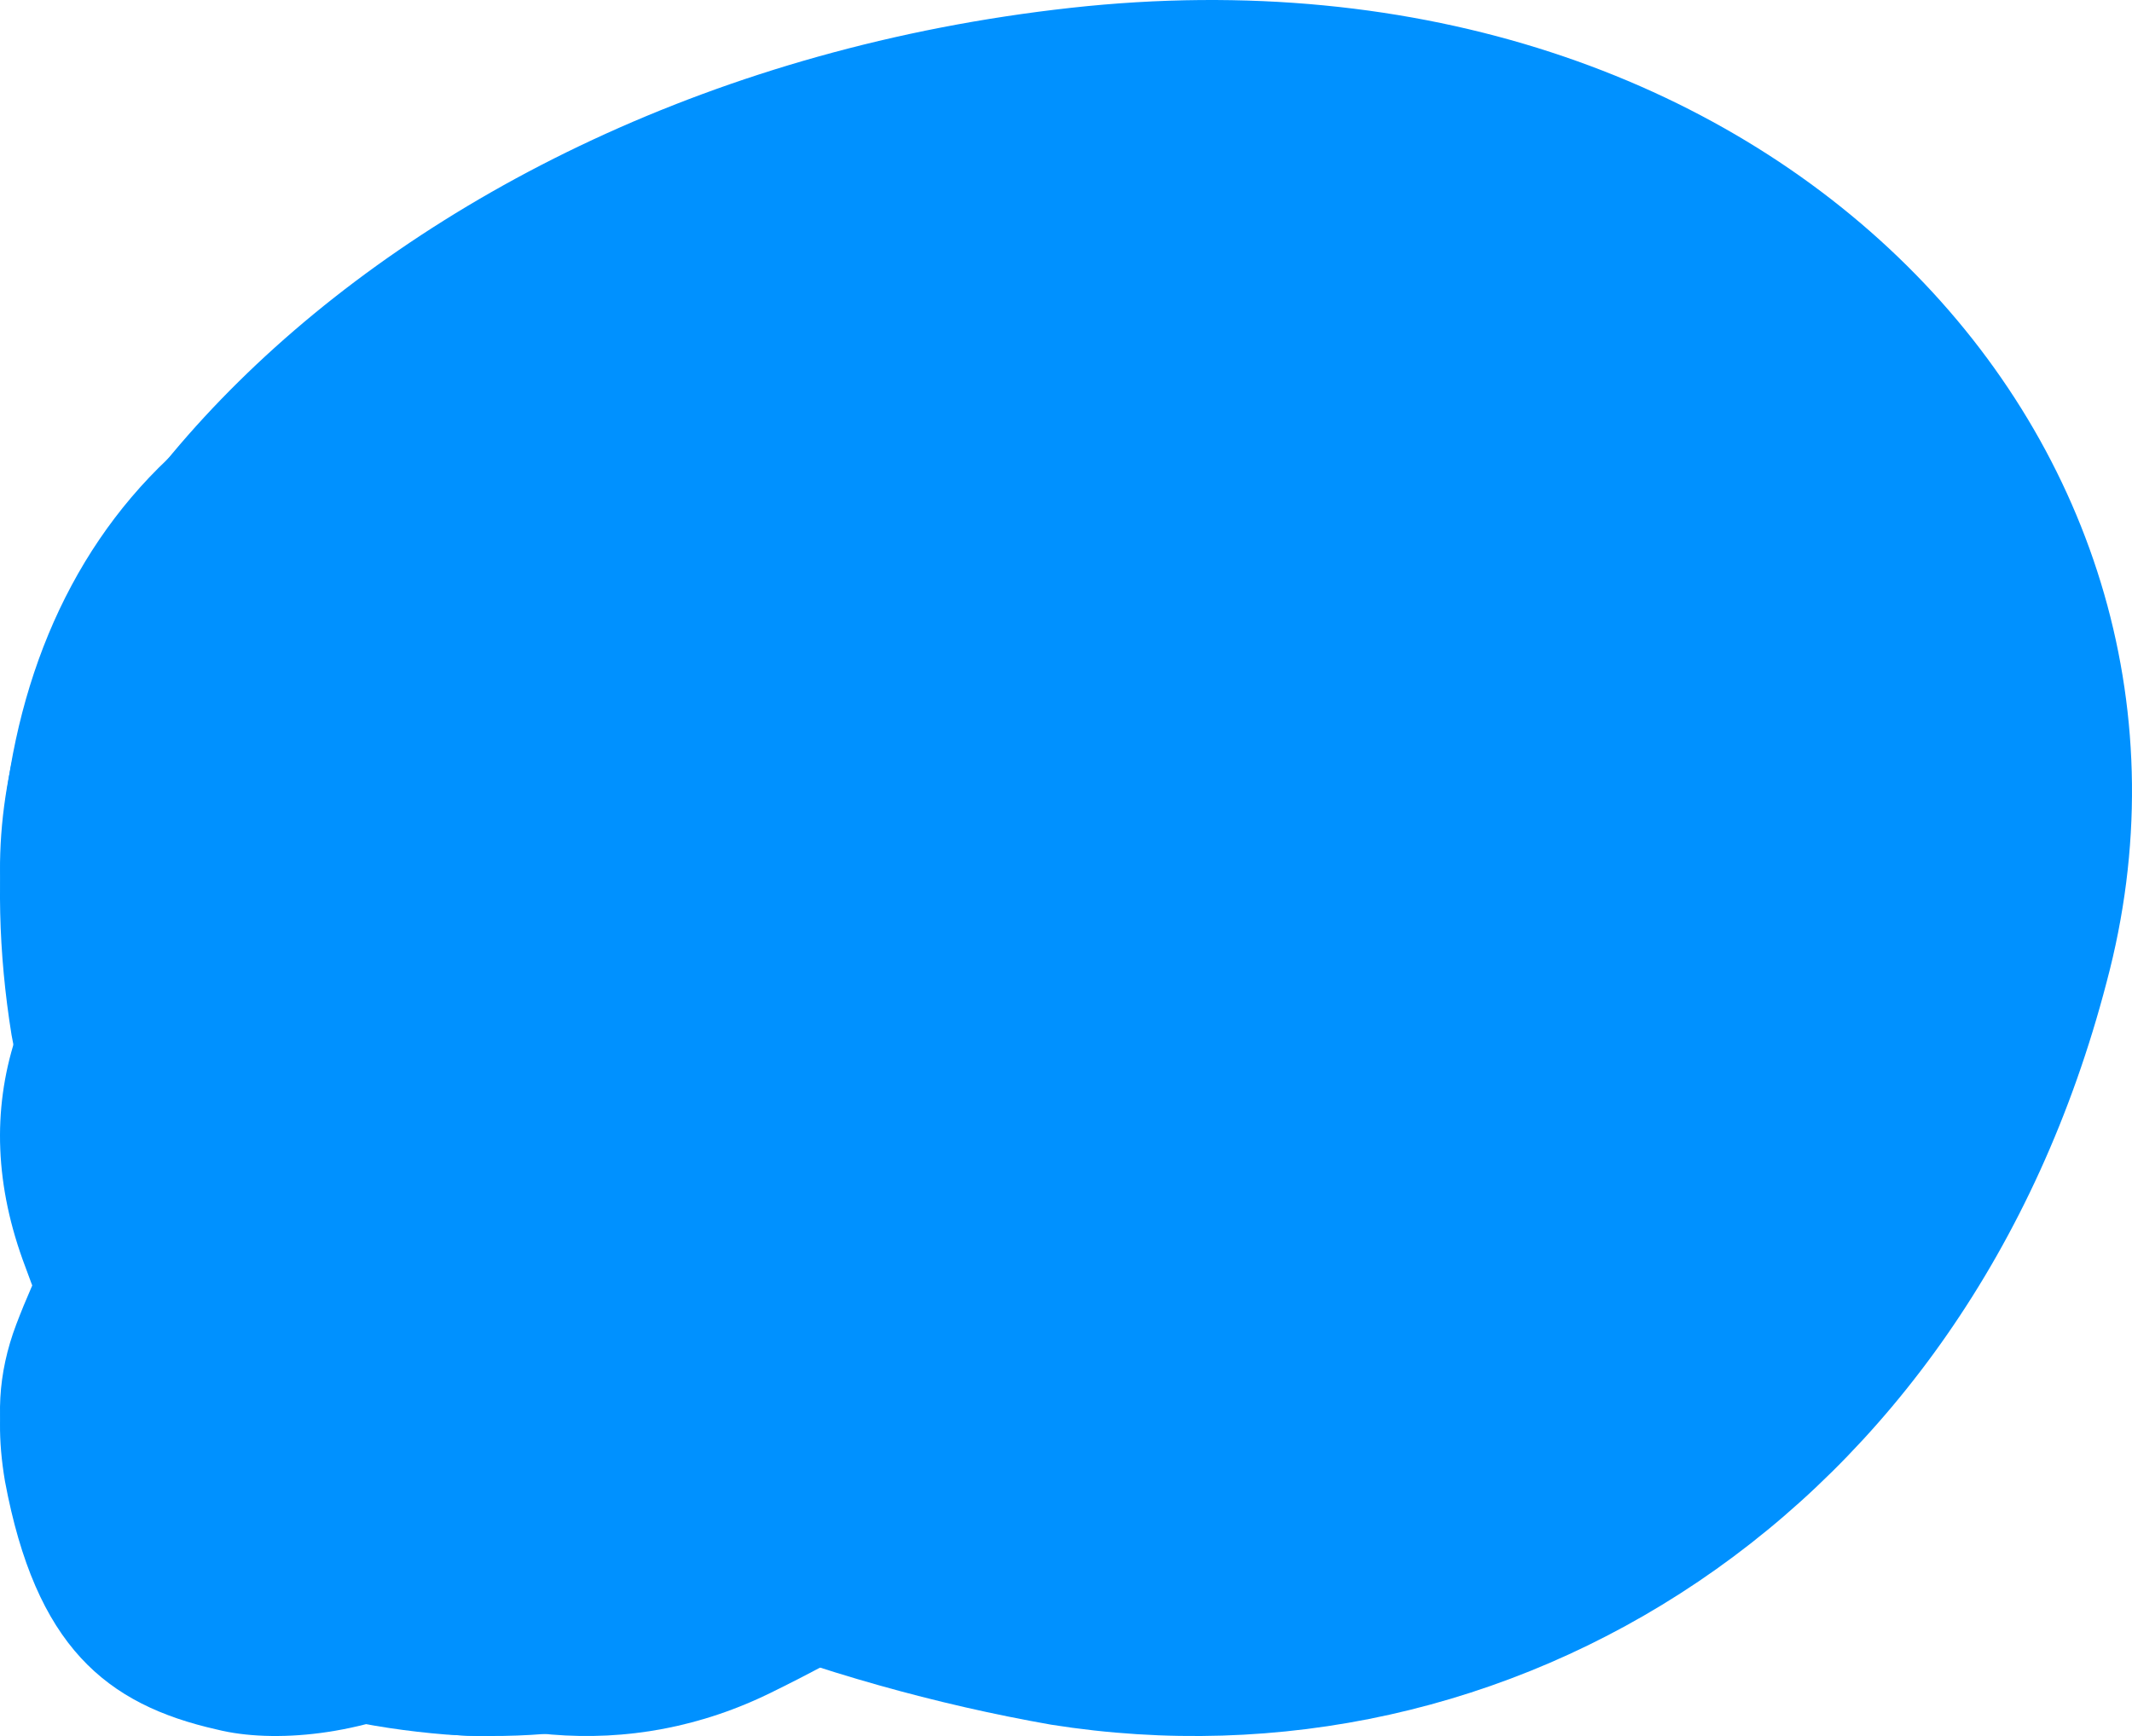 <?xml version="1.0" encoding="UTF-8" standalone="no"?>
<svg
   xmlns:dc="http://purl.org/dc/elements/1.1/"
   xmlns:cc="http://creativecommons.org/ns#"
   xmlns:rdf="http://www.w3.org/1999/02/22-rdf-syntax-ns#"
   xmlns:svg="http://www.w3.org/2000/svg"
   xmlns="http://www.w3.org/2000/svg"
   xmlns:sodipodi="http://sodipodi.sourceforge.net/DTD/sodipodi-0.dtd"
   xmlns:inkscape="http://www.inkscape.org/namespaces/inkscape"
   viewBox="0 0 76.358 62.187"
   height="66.333"
   width="81.449"
   version="1.1"
   id="svg3602"
   inkscape:version="0.92.1 r15371"
   sodipodi:docname="blobs.svg">
  <defs
     id="defs3616" />
  <sodipodi:namedview
     pagecolor="#ffffff"
     bordercolor="#666666"
     borderopacity="1"
     objecttolerance="10"
     gridtolerance="10"
     guidetolerance="10"
     inkscape:pageopacity="0"
     inkscape:pageshadow="2"
     inkscape:window-width="1230"
     inkscape:window-height="839"
     id="namedview3614"
     showgrid="false"
     fit-margin-top="0"
     fit-margin-left="0"
     fit-margin-right="0"
     fit-margin-bottom="0"
     inkscape:zoom="1.5138889"
     inkscape:cx="200.48323"
     inkscape:cy="-128.80734"
     inkscape:window-x="0"
     inkscape:window-y="0"
     inkscape:window-maximized="1"
     inkscape:current-layer="svg3602" />
  <path
     d="M 75.449,35.181 C 70.449,54.381 54.049,64.381 37.649,61.781 21.149,58.881 4.249,48.881 0.549,35.181 -3.251,21.581 13.049,3.081 38.349,0.281 63.649,-2.519 80.549,16.081 75.449,35.181 Z"
     style="fill:#0091ff"
     id="path4488"
     inkscape:connector-curvature="0" />
  <path
     d="m 54.509,35.286 c -4.4,10.1 -16.4,20.2 -26.8,25.3 -10.4,5.2 -22.4,-2.9 -26.8,-15.2 -4.4,-11.6 7.6,-20.4 26.8,-25.3 19.2,-4.9 31.2,4.4 26.8,15.2 z"
     style="fill:#0091ff"
     id="path4490"
     inkscape:connector-curvature="0" />
  <path
     d="m 0.585,47.435 c 2.7,-7.1 9.4,-15.7 15.4,-16.4 5.9,-0.4 12.6,8.5 15.4,16.9 2.7,8.4 -4.2,14.9 -15.4,14.2 -11.2,-0.9 -18.1,-7.6 -15.4,-14.7 z"
     style="fill:#0091ff"
     id="path4492"
     inkscape:connector-curvature="0" />
  <path
     d="m 38.413,36.671 c -2.1,16.4 -15.3,27.2 -23.2,25.3 -8.1,-1.8 -12.6,-13 -14.8,-24.9 -1.9,-11.8 2.7,-22.7 14.8,-25.3 12,-2.8 25.2,8.4 23.2,24.9 z"
     style="fill:#0091ff"
     id="path4494"
     inkscape:connector-curvature="0" />
  <path
     d="m 21.577,52.656 c -1,8.2 -9.8,10.3 -13.8,9.3 -4,-0.9 -6.5,-3 -7.6,-8.9 -1,-5.9 2.3,-8.5 8.4,-9.8 6,-1.4 14,1.1 13,9.4 z"
     style="fill:#0091ff"
     id="path4496"
     inkscape:connector-curvature="0" />
  <path
     id="botBlob"
     style="fill:#0091ff;stroke-width:1.46"
     d="m 3.01,94.24 c -10.167,-5.877 -4.622,-19.785 22.552,-19.07 24.057,-0.004 65.331,2.331 117.661,2.747 50.178,0.399 91.955,-2.039 116.012,-1.316 23.458,-2.793 26.444,11.316 11.942,17.516 -14.502,7 -30.397,9.646 -63.124,17.4 -23.458,3.3 -45.171,10.231 -66.069,10.689 C 103.746,123.045 84.683,110.294 61.225,107.094 21.686,99.26 17.512,96.84 3.01,94.24 Z"
     inkscape:connector-curvature="0"
     sodipodi:nodetypes="ccscccscc" />
</svg>
